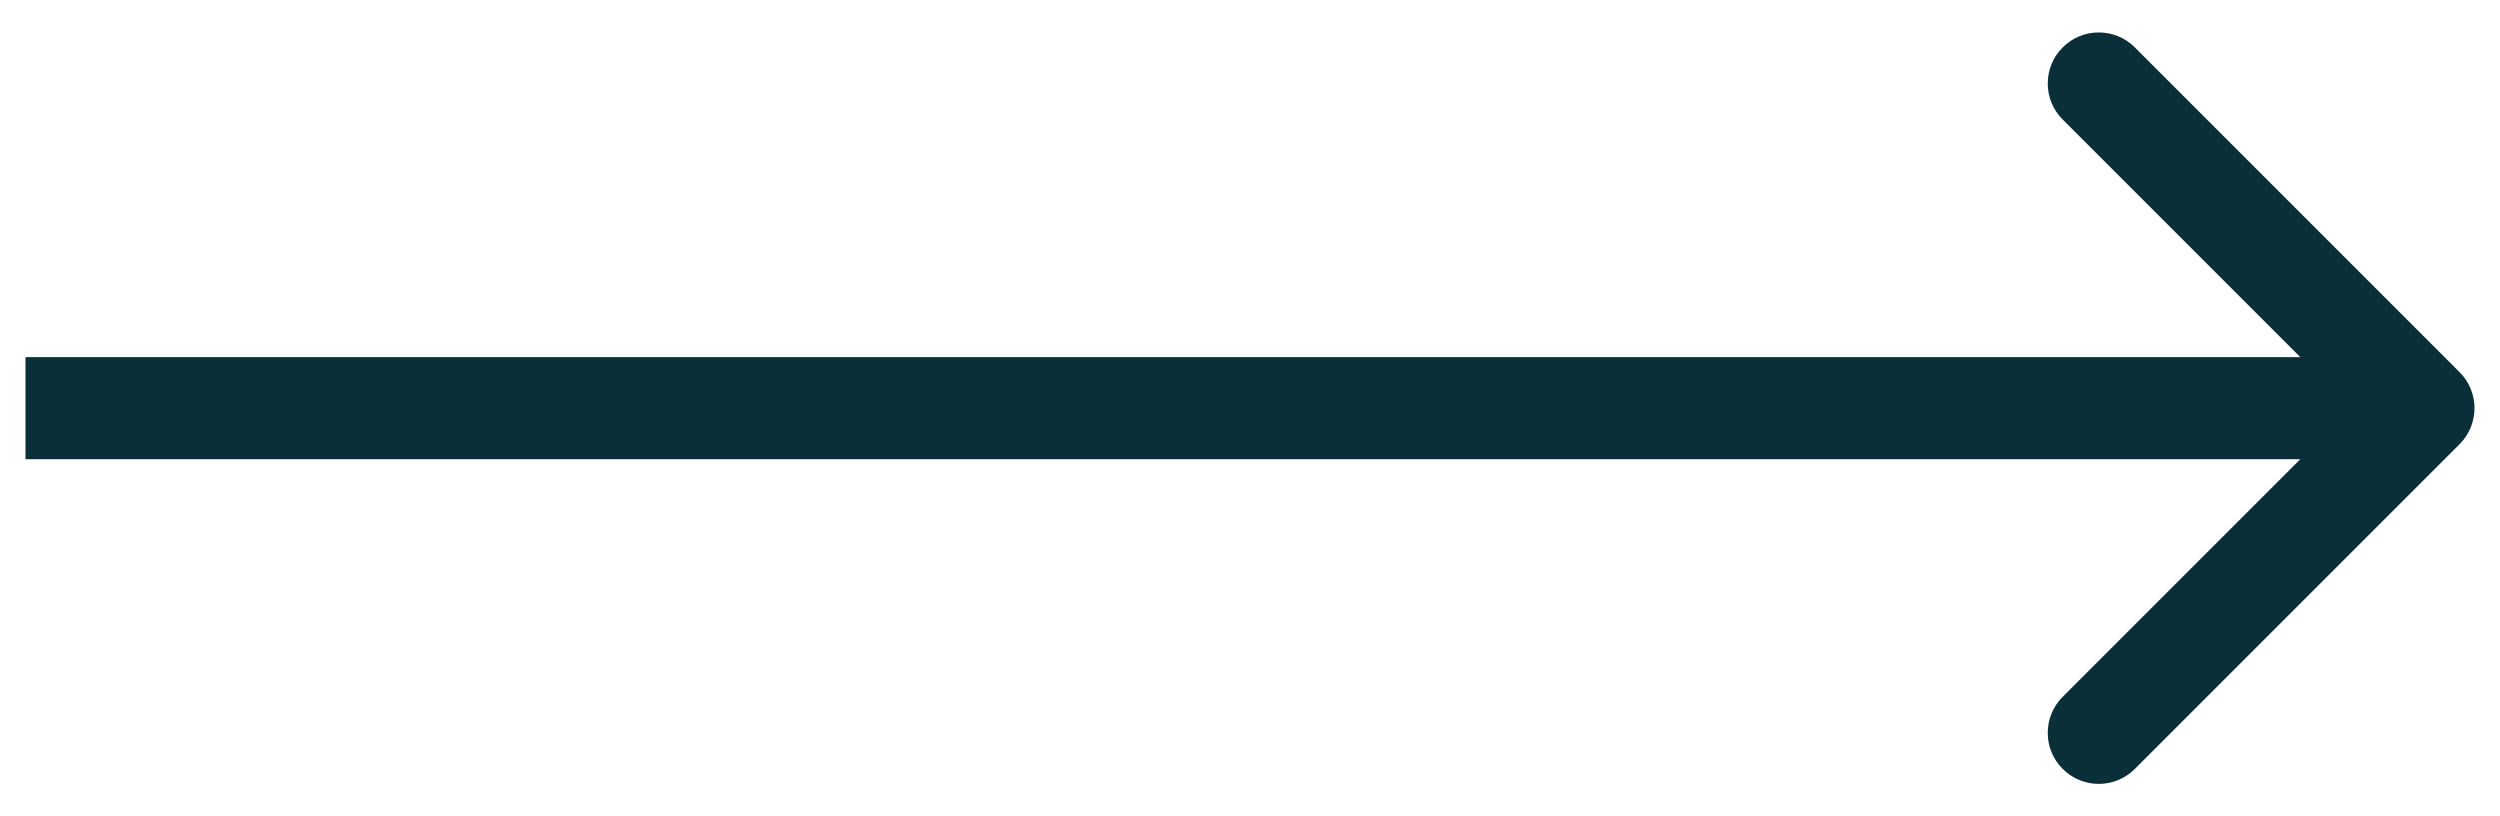 <svg width="49" height="16" viewBox="0 0 49 16" fill="none" xmlns="http://www.w3.org/2000/svg">
<path d="M48.207 8.707C48.598 8.317 48.598 7.683 48.207 7.293L41.843 0.929C41.453 0.538 40.819 0.538 40.429 0.929C40.038 1.319 40.038 1.953 40.429 2.343L46.086 8L40.429 13.657C40.038 14.047 40.038 14.681 40.429 15.071C40.819 15.462 41.453 15.462 41.843 15.071L48.207 8.707ZM0.5 9H47.5V7H0.5V9Z" fill="#0B2F38"/>
</svg>
